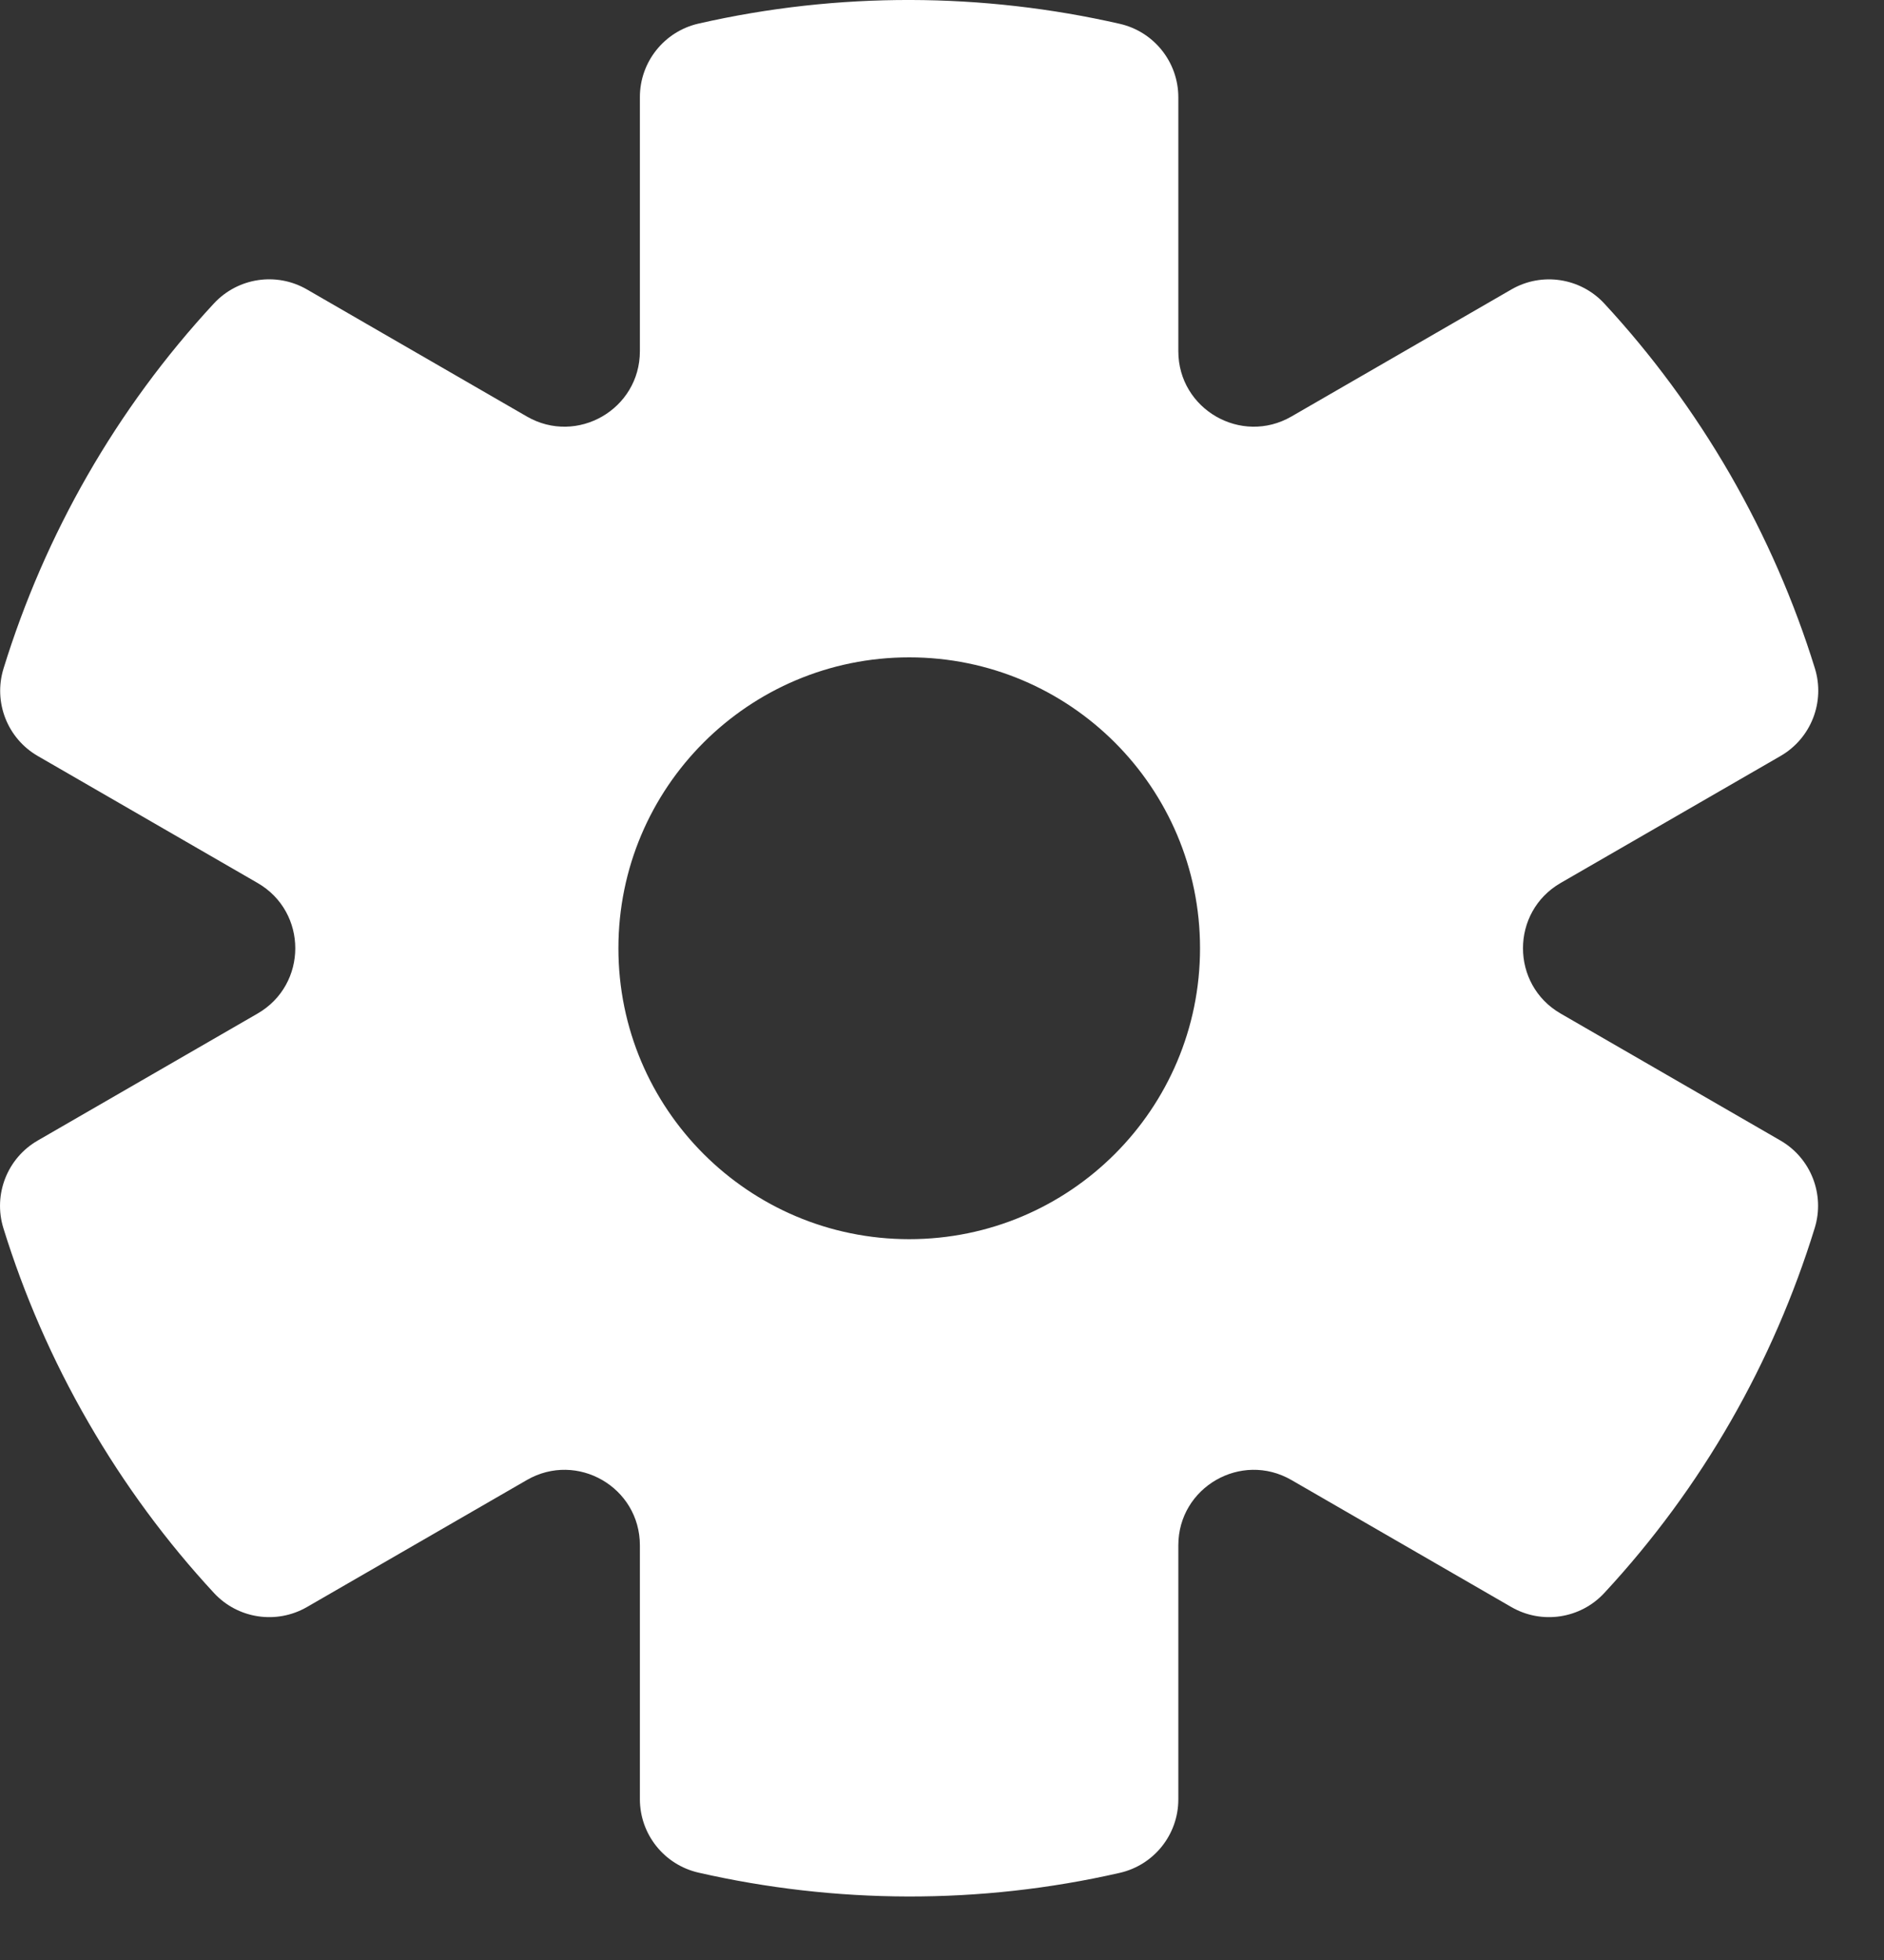 <svg width="25" height="26" viewBox="0 0 25 26" fill="none" xmlns="http://www.w3.org/2000/svg">
<rect x="0" y="0" width="25" height="26" fill="#333333" stroke="none"/>
<path fill-rule="evenodd" clip-rule="evenodd" d="M8.491 1.288C8.491 0.822 8.814 0.417 9.269 0.313C11.132 -0.112 13.043 -0.098 14.859 0.316C15.314 0.42 15.636 0.825 15.636 1.291V4.659C15.636 5.428 16.47 5.91 17.137 5.525L20.055 3.84C20.459 3.606 20.972 3.684 21.289 4.027C21.915 4.703 22.476 5.46 22.956 6.29C23.435 7.121 23.81 7.985 24.083 8.866C24.221 9.312 24.032 9.794 23.628 10.028L20.709 11.713C20.043 12.098 20.043 13.06 20.709 13.445L23.625 15.129C24.029 15.362 24.218 15.844 24.081 16.289C23.532 18.069 22.589 19.731 21.288 21.132C20.971 21.474 20.459 21.551 20.055 21.318L17.137 19.633C16.47 19.248 15.636 19.729 15.636 20.499L15.636 23.869C15.636 24.336 15.314 24.74 14.859 24.844C12.995 25.27 11.084 25.255 9.269 24.841C8.814 24.737 8.491 24.333 8.491 23.866L8.491 20.499C8.491 19.729 7.658 19.248 6.991 19.633L4.073 21.318C3.668 21.551 3.156 21.474 2.839 21.131C2.212 20.454 1.652 19.698 1.172 18.867C0.692 18.037 0.318 17.173 0.045 16.292C-0.093 15.846 0.096 15.363 0.5 15.13L3.418 13.445C4.085 13.06 4.085 12.098 3.418 11.713L0.502 10.029C0.098 9.796 -0.091 9.314 0.047 8.868C0.596 7.089 1.539 5.427 2.839 4.025C3.157 3.683 3.668 3.606 4.072 3.839L6.991 5.525C7.658 5.91 8.491 5.428 8.491 4.659V1.288ZM12.065 16.438C14.197 16.438 15.924 14.71 15.924 12.579C15.924 10.447 14.197 8.72 12.065 8.72C9.934 8.72 8.206 10.447 8.206 12.579C8.206 14.71 9.934 16.438 12.065 16.438Z" fill="white"/>
</svg>
